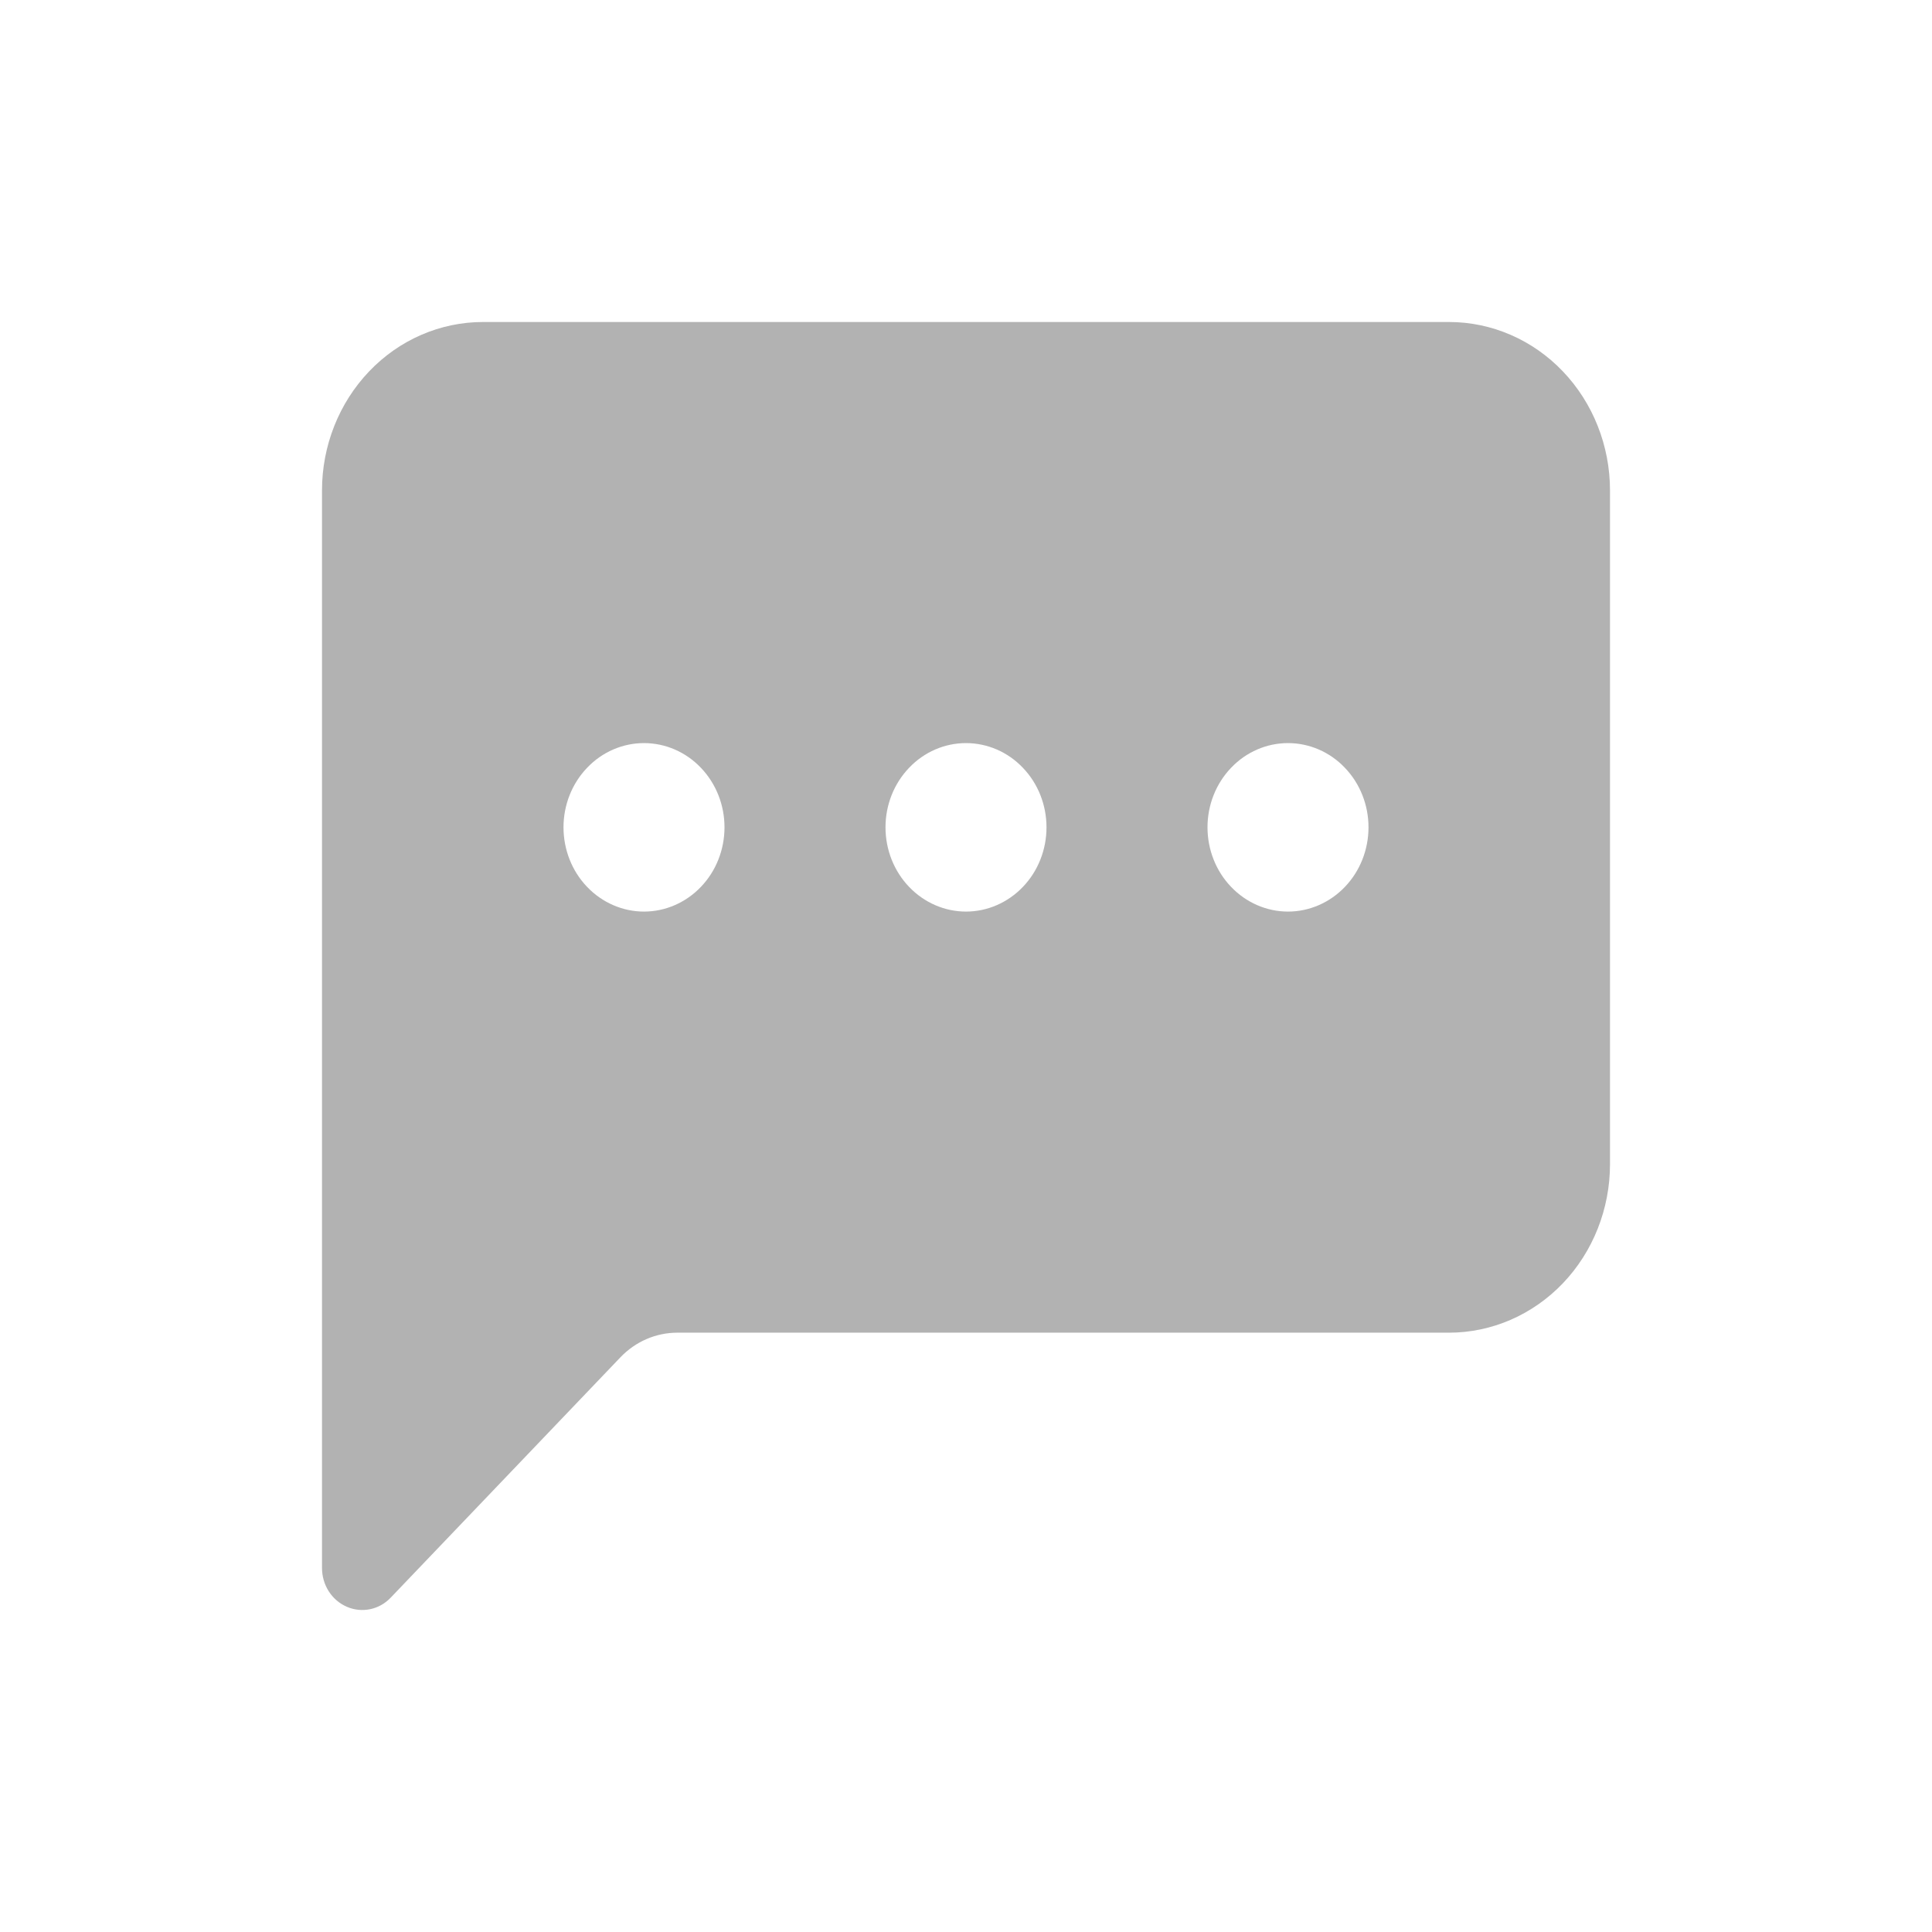 <svg width="24" height="24" viewBox="0 0 24 24" fill="none" xmlns="http://www.w3.org/2000/svg">
<path d="M4 6.092C4 5.538 4.211 5.005 4.586 4.613C4.961 4.22 5.47 4 6 4H18C18.53 4 19.039 4.22 19.414 4.613C19.789 5.005 20 5.538 20 6.092V14.462C20 15.017 19.789 15.55 19.414 15.942C19.039 16.334 18.53 16.555 18 16.555H8.414C8.149 16.555 7.894 16.665 7.707 16.861L4.854 19.846C4.784 19.92 4.695 19.97 4.598 19.99C4.501 20.01 4.4 20 4.309 19.96C4.218 19.921 4.139 19.854 4.084 19.768C4.029 19.682 4 19.581 4 19.477V6.092ZM9 10.277C9 10 8.895 9.734 8.707 9.538C8.52 9.341 8.265 9.231 8 9.231C7.735 9.231 7.48 9.341 7.293 9.538C7.105 9.734 7 10 7 10.277C7 10.555 7.105 10.821 7.293 11.017C7.48 11.213 7.735 11.324 8 11.324C8.265 11.324 8.52 11.213 8.707 11.017C8.895 10.821 9 10.555 9 10.277ZM13 10.277C13 10 12.895 9.734 12.707 9.538C12.52 9.341 12.265 9.231 12 9.231C11.735 9.231 11.48 9.341 11.293 9.538C11.105 9.734 11 10 11 10.277C11 10.555 11.105 10.821 11.293 11.017C11.48 11.213 11.735 11.324 12 11.324C12.265 11.324 12.52 11.213 12.707 11.017C12.895 10.821 13 10.555 13 10.277ZM16 11.324C16.265 11.324 16.52 11.213 16.707 11.017C16.895 10.821 17 10.555 17 10.277C17 10 16.895 9.734 16.707 9.538C16.52 9.341 16.265 9.231 16 9.231C15.735 9.231 15.48 9.341 15.293 9.538C15.105 9.734 15 10 15 10.277C15 10.555 15.105 10.821 15.293 11.017C15.48 11.213 15.735 11.324 16 11.324Z" fill="#B2B2B2"/>
</svg>
